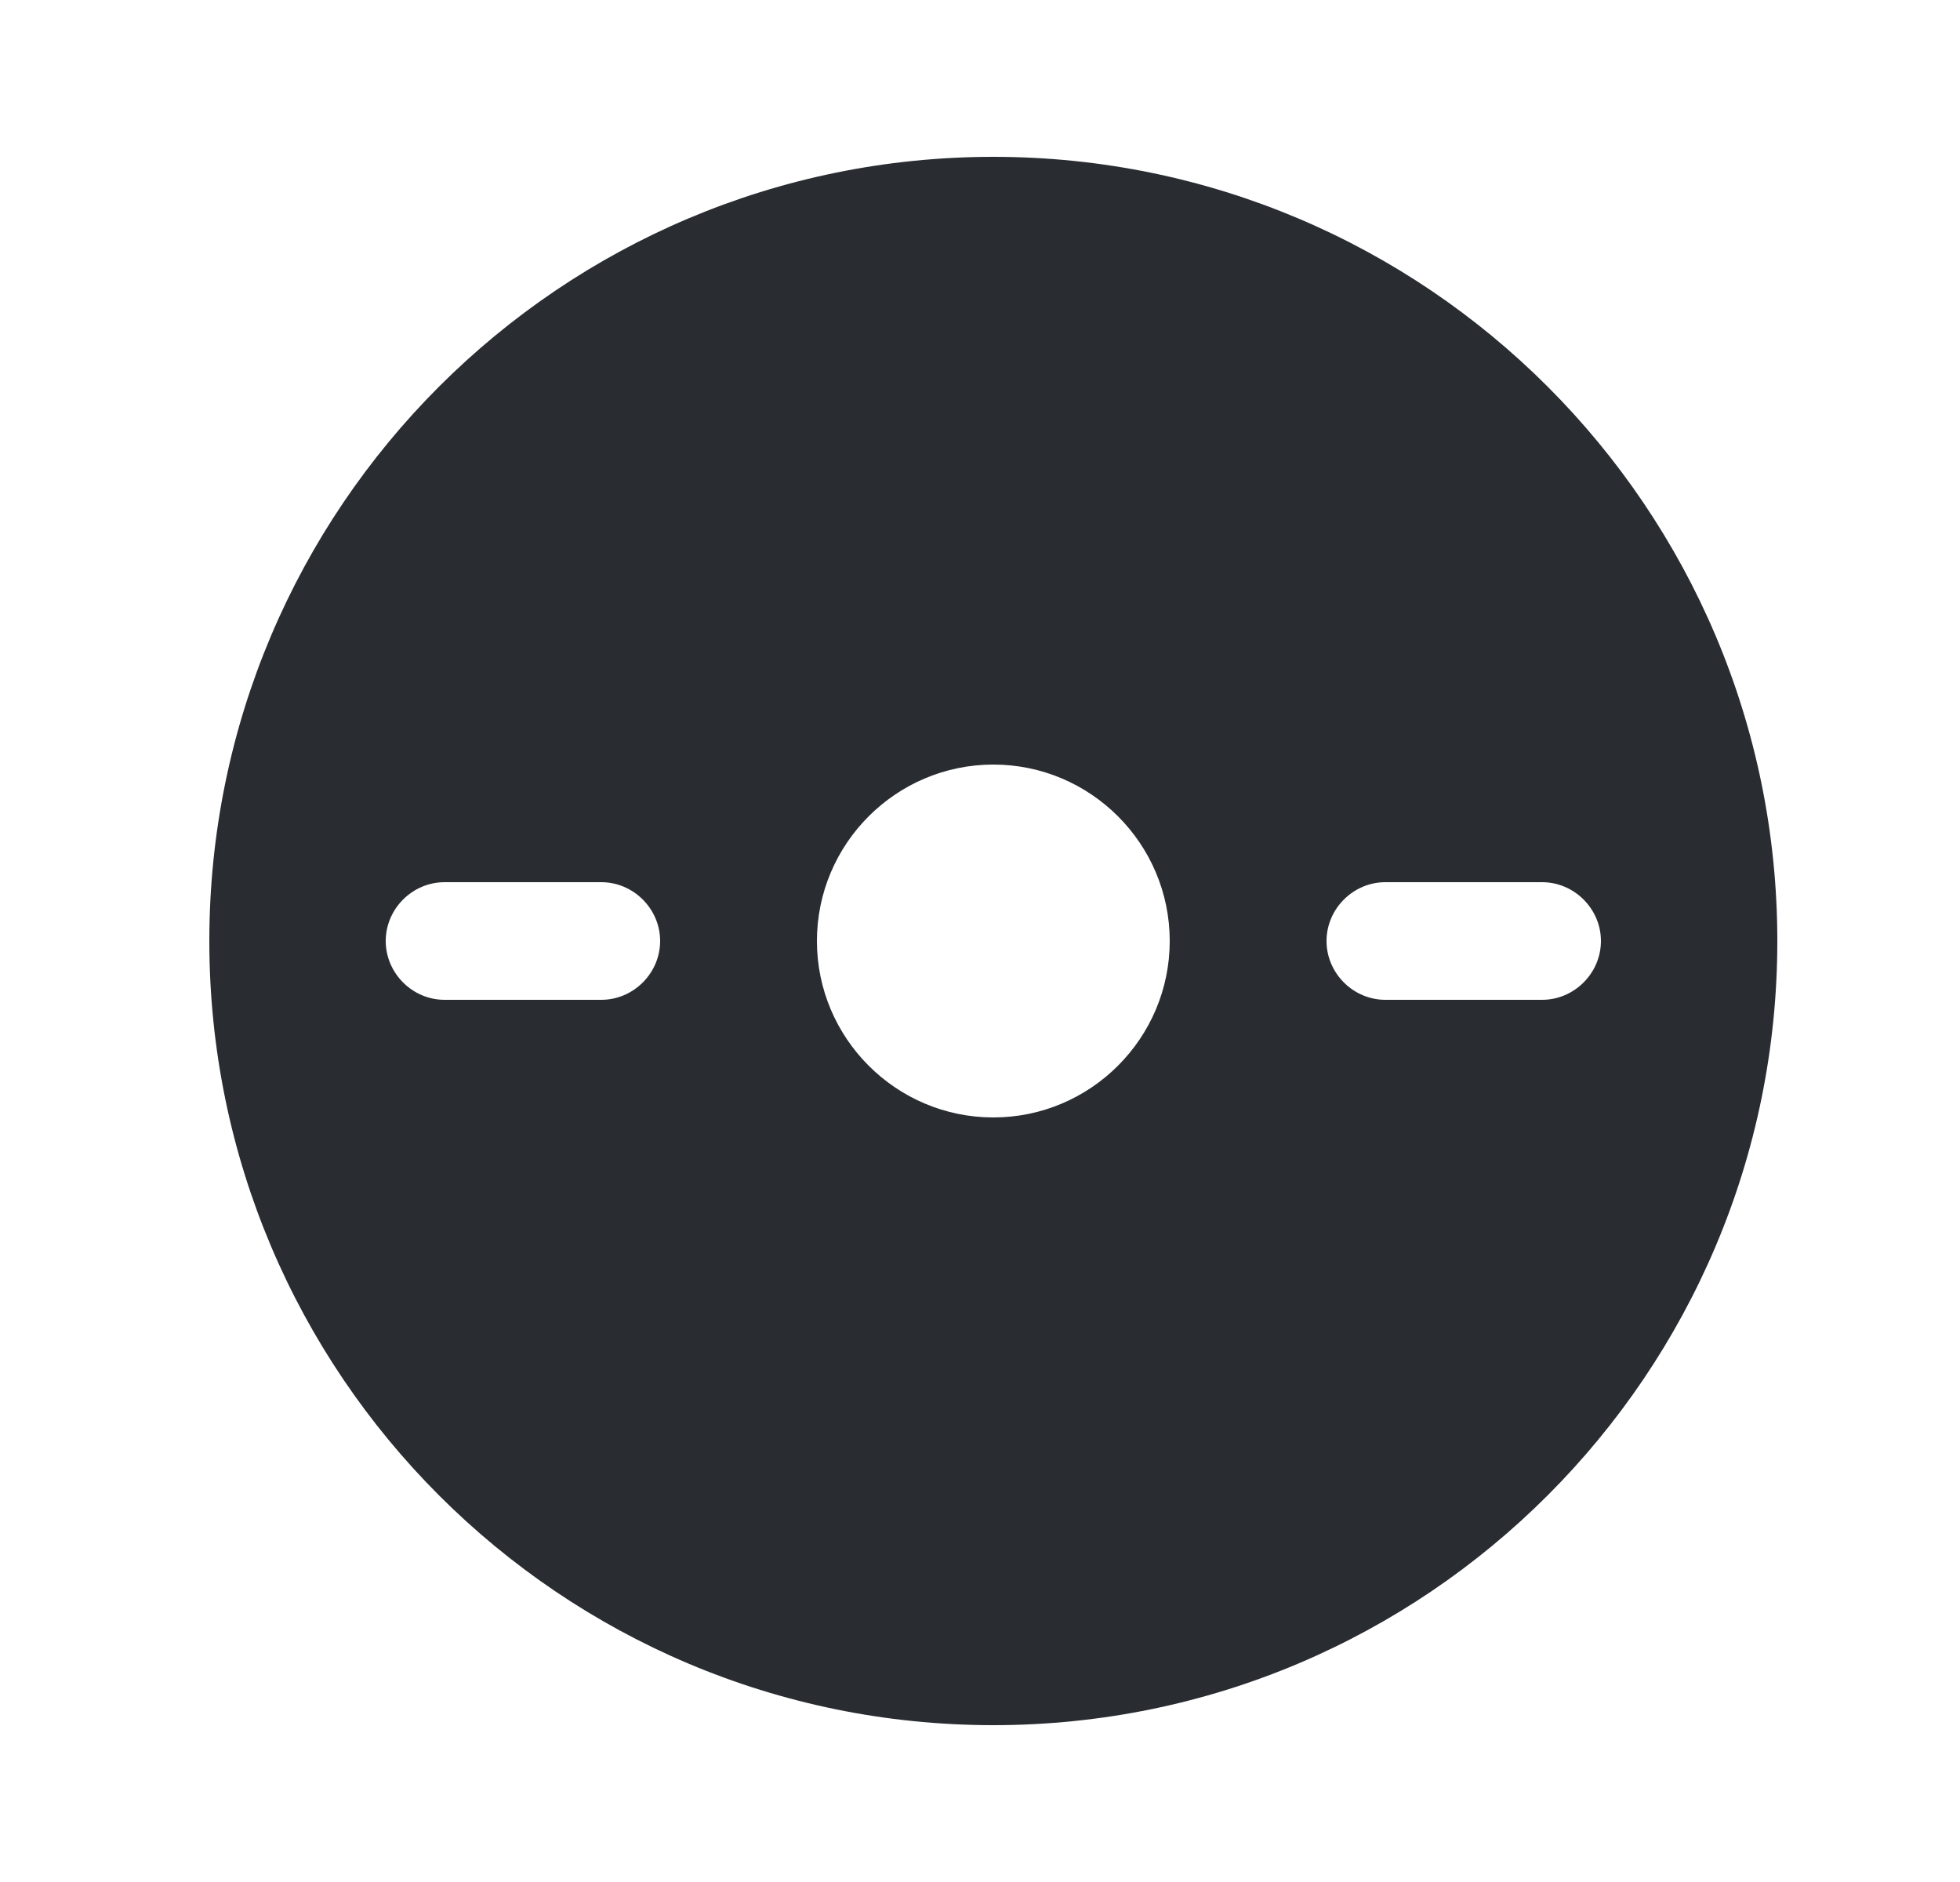 <svg width="25" height="24" viewBox="0 0 25 24" fill="none" xmlns="http://www.w3.org/2000/svg">
<path d="M12.67 2C7.15 2 2.67 6.48 2.67 12C2.67 17.52 7.15 22 12.67 22C18.19 22 22.67 17.52 22.67 12C22.67 6.48 18.19 2 12.67 2ZM7.67 12.75H5.67C5.26 12.75 4.92 12.41 4.92 12C4.92 11.59 5.26 11.25 5.67 11.25H7.67C8.08 11.25 8.42 11.59 8.42 12C8.42 12.41 8.08 12.75 7.67 12.75ZM12.67 14.25C11.43 14.25 10.42 13.24 10.42 12C10.42 10.76 11.43 9.75 12.67 9.75C13.91 9.75 14.92 10.76 14.92 12C14.92 13.24 13.91 14.25 12.67 14.25ZM19.67 12.75H17.67C17.26 12.75 16.92 12.41 16.92 12C16.92 11.59 17.26 11.25 17.67 11.25H19.67C20.08 11.25 20.42 11.59 20.42 12C20.42 12.41 20.08 12.75 19.67 12.75Z" fill="#292D32"/>
</svg>
